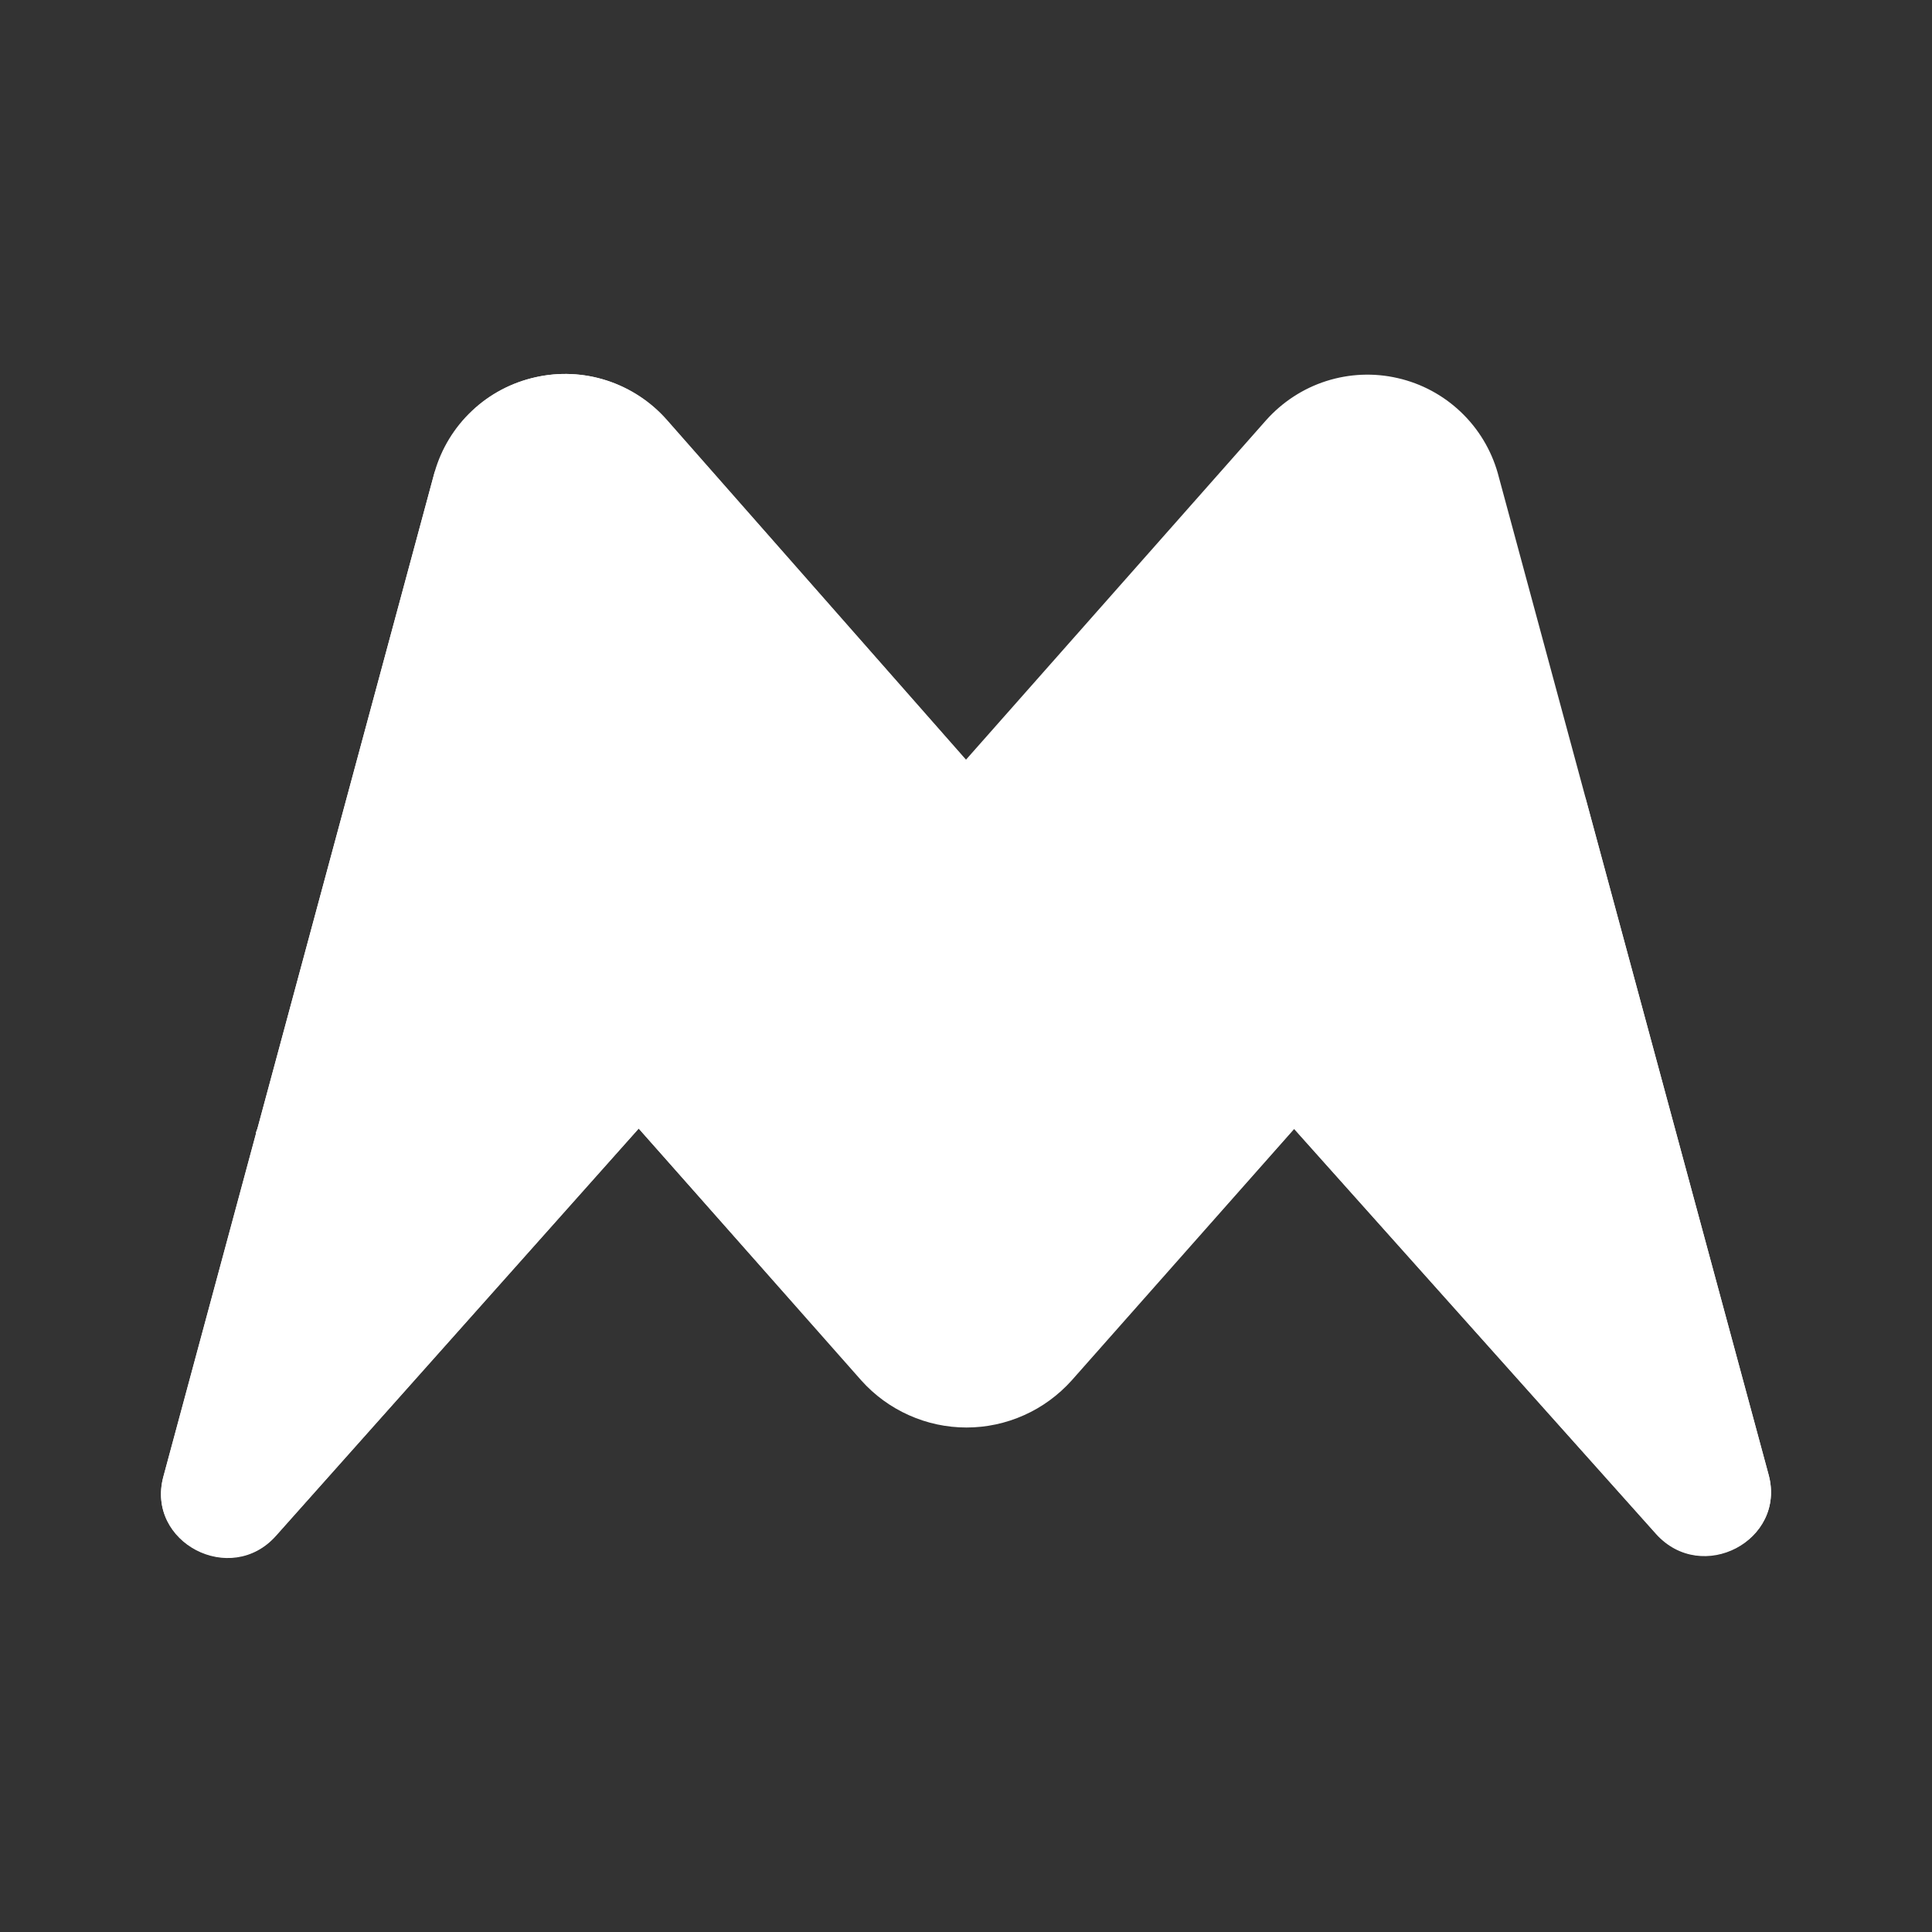 <svg width="24" height="24" viewBox="0 0 24 24" fill="none" xmlns="http://www.w3.org/2000/svg">
<rect x="0" y="0" width="24" height="24" fill="#333333" stroke="none"/>
<path d="M5.4 5.861L2.029 18.349C1.812 19.161 2.865 19.714 3.429 19.078L7.935 14.02L10.7 17.149C10.864 17.332 11.066 17.48 11.291 17.58C11.516 17.681 11.759 17.733 12.006 17.733C12.252 17.733 12.496 17.681 12.721 17.58C12.946 17.48 13.147 17.332 13.312 17.149L16.076 14.025L20.571 19.055C21.141 19.69 22.188 19.137 21.971 18.325L18.606 5.878C18.524 5.588 18.365 5.325 18.146 5.117C17.927 4.909 17.657 4.764 17.363 4.697C17.069 4.629 16.762 4.642 16.474 4.734C16.187 4.826 15.93 4.994 15.729 5.219L12 9.437L8.282 5.213C8.083 4.988 7.826 4.82 7.54 4.727C7.253 4.634 6.947 4.62 6.653 4.687C6.359 4.753 6.088 4.896 5.869 5.103C5.649 5.31 5.489 5.571 5.406 5.861H5.4Z" fill="white"/>
<path d="M5.4 5.861L3.182 14.078C3.313 13.766 3.505 13.483 3.748 13.247C3.991 13.011 4.28 12.827 4.596 12.706C4.912 12.585 5.25 12.53 5.588 12.543C5.927 12.556 6.259 12.639 6.565 12.784C7.153 13.061 7.612 13.584 7.935 14.02L10.7 17.137C10.864 17.321 11.066 17.468 11.291 17.568C11.516 17.669 11.759 17.721 12.006 17.721C12.252 17.721 12.496 17.669 12.721 17.568C12.946 17.468 13.147 17.321 13.312 17.137L16.076 14.02L19.694 9.908C19.179 10.425 18.56 10.826 17.878 11.085C17.196 11.345 16.466 11.456 15.738 11.411C15.009 11.367 14.299 11.168 13.653 10.827C13.008 10.487 12.442 10.013 11.994 9.437L8.276 5.213C8.077 4.988 7.82 4.82 7.534 4.727C7.247 4.634 6.941 4.62 6.647 4.687C6.353 4.753 6.082 4.896 5.863 5.103C5.643 5.31 5.484 5.571 5.4 5.861Z" fill="white"/>
<path d="M16.077 14.02L20.571 19.049C21.141 19.684 22.189 19.131 21.971 18.32L19.694 9.908L16.077 14.02Z" fill="white"/>
<path d="M3.182 14.072L2.029 18.343C1.812 19.155 2.865 19.708 3.429 19.073L7.935 14.014C7.574 13.455 7.059 13.012 6.453 12.737C6.15 12.609 5.825 12.543 5.496 12.541C5.168 12.539 4.842 12.602 4.538 12.726C4.233 12.85 3.956 13.033 3.723 13.264C3.489 13.495 3.304 13.77 3.176 14.072H3.182Z" fill="white"/>
</svg>
